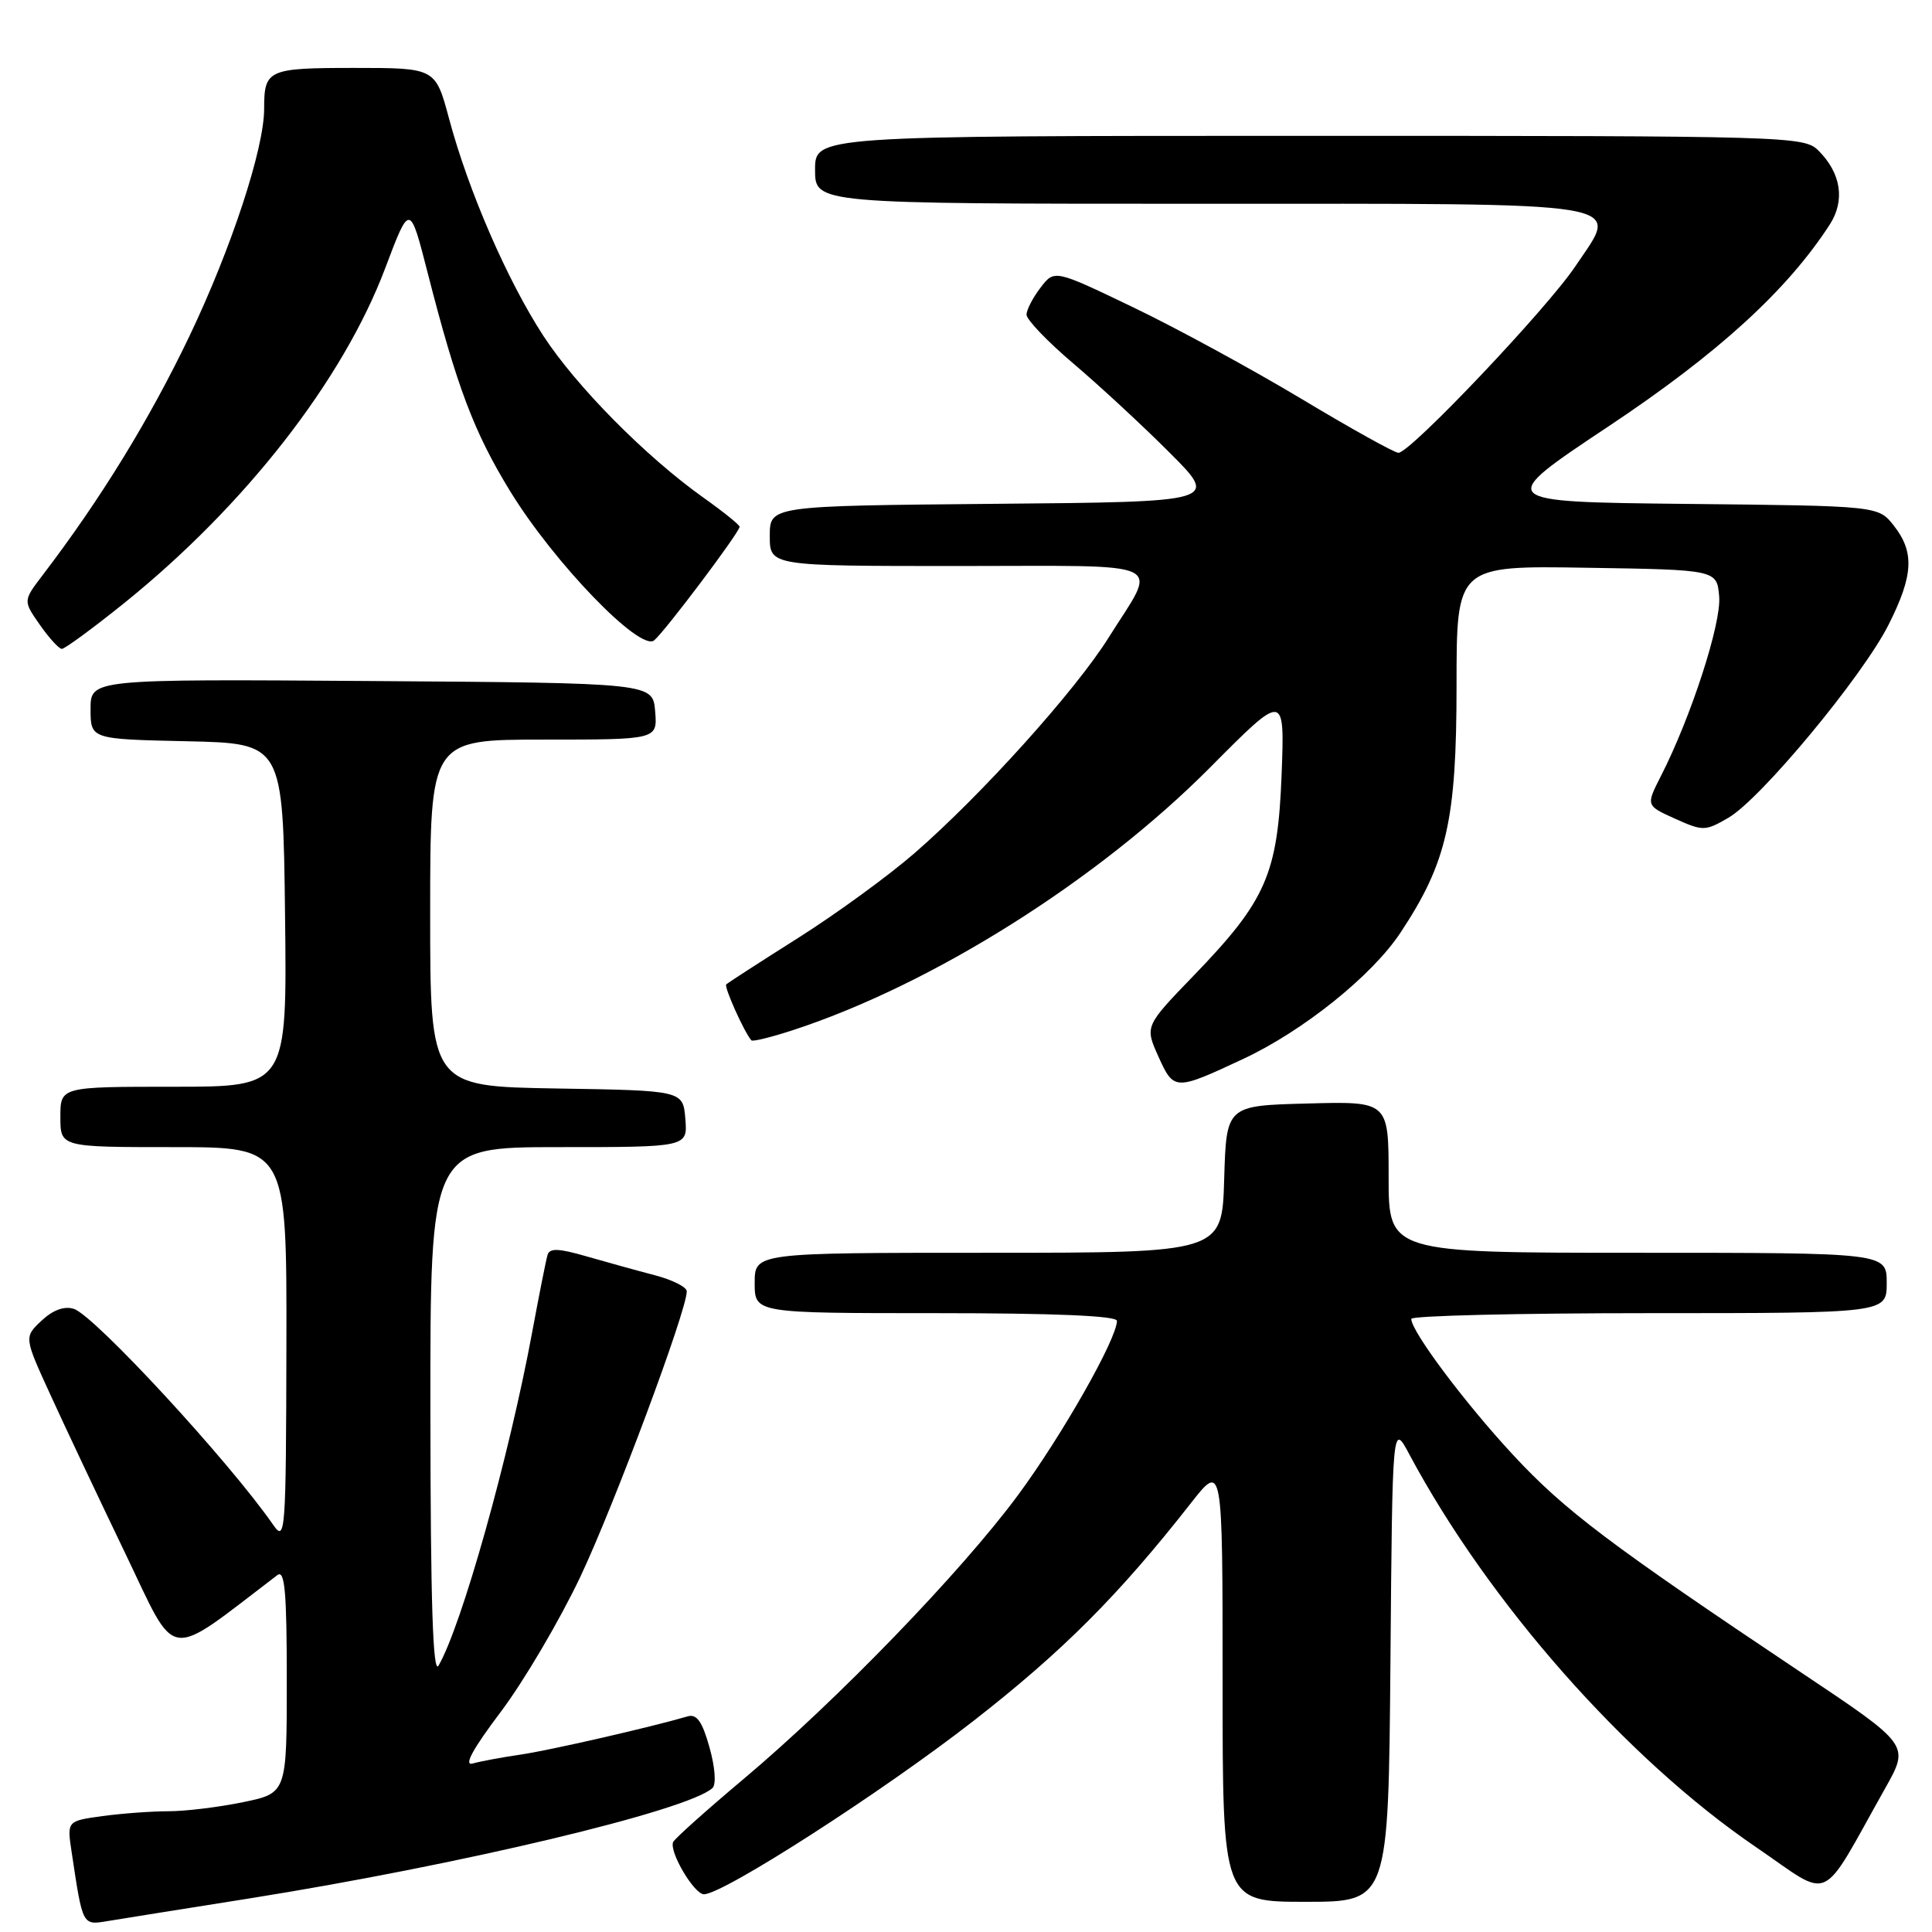 <?xml version="1.0" encoding="UTF-8" standalone="no"?>
<!DOCTYPE svg PUBLIC "-//W3C//DTD SVG 1.1//EN" "http://www.w3.org/Graphics/SVG/1.1/DTD/svg11.dtd" >
<svg xmlns="http://www.w3.org/2000/svg" xmlns:xlink="http://www.w3.org/1999/xlink" version="1.1" viewBox="0 0 256 256">
 <g >
 <path fill="currentColor"
d=" M 33.00 251.56 C 60.88 247.12 91.14 239.92 94.40 236.93 C 94.92 236.45 94.76 234.21 94.01 231.53 C 93.05 228.10 92.32 227.07 91.11 227.43 C 86.24 228.86 72.89 231.92 69.00 232.49 C 66.53 232.85 63.67 233.38 62.65 233.67 C 61.40 234.03 62.60 231.81 66.36 226.82 C 69.42 222.76 74.15 214.72 76.88 208.97 C 81.35 199.53 91.00 173.67 91.00 171.11 C 91.00 170.54 89.09 169.58 86.75 168.97 C 84.41 168.36 80.34 167.23 77.70 166.47 C 74.01 165.40 72.82 165.36 72.55 166.29 C 72.35 166.96 71.44 171.55 70.52 176.50 C 67.45 193.08 61.17 215.44 58.11 220.70 C 57.36 221.98 57.05 212.24 57.03 187.25 C 57.00 152.00 57.00 152.00 74.06 152.00 C 91.12 152.00 91.12 152.00 90.81 148.25 C 90.50 144.50 90.50 144.50 73.75 144.23 C 57.00 143.95 57.00 143.95 57.00 120.98 C 57.00 98.00 57.00 98.00 72.06 98.00 C 87.12 98.00 87.12 98.00 86.81 94.25 C 86.50 90.50 86.50 90.50 49.25 90.24 C 12.00 89.98 12.00 89.98 12.00 93.96 C 12.00 97.94 12.00 97.94 24.75 98.22 C 37.50 98.50 37.50 98.50 37.77 121.25 C 38.04 144.00 38.04 144.00 23.02 144.00 C 8.00 144.00 8.00 144.00 8.00 148.00 C 8.00 152.00 8.00 152.00 23.00 152.00 C 38.00 152.00 38.00 152.00 37.95 178.25 C 37.90 203.25 37.81 204.38 36.20 202.05 C 30.37 193.64 12.52 174.30 9.78 173.43 C 8.51 173.03 7.02 173.58 5.51 174.99 C 3.18 177.18 3.18 177.18 6.69 184.84 C 8.61 189.05 13.07 198.49 16.59 205.81 C 23.59 220.37 21.78 220.11 36.75 208.71 C 37.74 207.96 38.00 210.90 38.00 222.68 C 38.00 237.60 38.00 237.60 32.19 238.80 C 28.99 239.46 24.56 240.00 22.33 240.00 C 20.10 240.00 16.16 240.29 13.58 240.64 C 8.87 241.29 8.87 241.29 9.49 245.39 C 10.98 255.28 10.88 255.11 14.34 254.54 C 16.08 254.25 24.47 252.91 33.00 251.56 Z  M 184.24 220.25 C 184.50 188.50 184.50 188.50 186.75 192.72 C 197.26 212.38 215.49 233.04 232.66 244.74 C 242.95 251.76 240.96 252.67 249.85 236.86 C 253.02 231.21 253.02 231.21 238.76 221.68 C 213.28 204.64 207.30 200.13 200.47 192.76 C 194.07 185.86 187.00 176.41 187.00 174.76 C 187.00 174.34 201.18 174.00 218.50 174.00 C 250.00 174.00 250.00 174.00 250.00 170.00 C 250.00 166.00 250.00 166.00 217.00 166.00 C 184.00 166.00 184.00 166.00 184.00 155.97 C 184.00 145.93 184.00 145.93 173.25 146.22 C 162.50 146.50 162.50 146.50 162.21 156.25 C 161.93 166.00 161.93 166.00 130.96 166.00 C 100.00 166.00 100.00 166.00 100.00 170.00 C 100.00 174.00 100.00 174.00 124.00 174.00 C 139.72 174.00 148.00 174.35 148.00 175.02 C 148.00 177.39 140.75 190.16 134.95 198.03 C 127.46 208.20 110.86 225.37 98.50 235.75 C 93.55 239.91 89.36 243.66 89.19 244.09 C 88.66 245.40 91.98 251.00 93.28 251.00 C 95.84 251.00 117.00 237.38 128.99 228.03 C 140.83 218.80 148.25 211.36 157.81 199.16 C 162.00 193.82 162.00 193.82 162.00 222.91 C 162.00 252.00 162.00 252.00 172.99 252.00 C 183.97 252.00 183.97 252.00 184.24 220.25 Z  M 164.74 140.31 C 172.68 136.60 181.79 129.29 185.56 123.60 C 191.73 114.29 193.00 108.71 193.00 90.82 C 193.00 74.95 193.00 74.95 210.25 75.23 C 227.50 75.50 227.50 75.50 227.80 79.05 C 228.10 82.60 224.07 95.02 220.08 102.83 C 218.09 106.74 218.09 106.74 221.95 108.48 C 225.66 110.15 225.95 110.14 229.02 108.36 C 233.32 105.87 246.82 89.59 250.25 82.77 C 253.54 76.24 253.70 73.16 250.94 69.65 C 248.88 67.03 248.88 67.03 223.49 66.77 C 198.10 66.50 198.10 66.50 213.13 56.50 C 227.63 46.85 236.80 38.49 242.45 29.76 C 244.51 26.57 243.96 22.96 240.97 19.97 C 239.05 18.05 237.39 18.00 173.50 18.00 C 108.00 18.00 108.00 18.00 108.00 22.50 C 108.00 27.00 108.00 27.00 158.88 27.00 C 217.49 27.00 214.61 26.52 208.76 35.26 C 205.00 40.89 186.87 60.00 185.30 60.00 C 184.78 60.00 178.99 56.78 172.43 52.84 C 165.87 48.91 155.83 43.44 150.11 40.70 C 139.72 35.71 139.72 35.71 137.88 38.11 C 136.87 39.42 136.03 41.04 136.02 41.69 C 136.01 42.35 138.81 45.27 142.25 48.19 C 145.69 51.11 151.43 56.42 155.00 60.00 C 161.50 66.50 161.50 66.50 131.75 66.76 C 102.00 67.03 102.00 67.03 102.00 71.01 C 102.00 75.00 102.00 75.00 126.97 75.00 C 155.45 75.00 153.45 74.04 146.89 84.50 C 142.46 91.56 130.10 105.29 121.20 113.03 C 117.74 116.04 110.79 121.10 105.76 124.28 C 100.73 127.46 96.44 130.23 96.23 130.44 C 95.91 130.75 98.61 136.77 99.56 137.85 C 99.73 138.05 102.26 137.42 105.19 136.46 C 123.66 130.39 145.52 116.61 160.37 101.67 C 170.23 91.74 170.23 91.74 169.82 102.62 C 169.31 115.81 167.79 119.31 158.20 129.24 C 151.69 135.98 151.69 135.98 153.50 140.01 C 155.55 144.54 155.69 144.54 164.74 140.31 Z  M 16.41 79.95 C 32.46 67.03 45.44 50.39 51.05 35.52 C 54.30 26.90 54.30 26.90 56.68 36.20 C 60.55 51.31 62.80 57.26 67.60 65.09 C 73.40 74.56 84.82 86.39 86.68 84.85 C 88.13 83.65 98.00 70.52 98.00 69.80 C 98.00 69.55 95.86 67.82 93.25 65.97 C 85.58 60.52 76.38 51.22 71.99 44.49 C 67.22 37.16 62.07 25.31 59.51 15.75 C 57.70 9.00 57.70 9.00 46.96 9.00 C 35.47 9.00 35.00 9.22 35.00 14.42 C 35.00 19.70 30.65 32.92 25.11 44.52 C 19.80 55.61 13.35 66.12 5.62 76.25 C 3.06 79.61 3.06 79.61 5.28 82.79 C 6.50 84.54 7.81 85.97 8.19 85.98 C 8.57 85.99 12.27 83.28 16.41 79.95 Z "/>
</g>
</svg>
